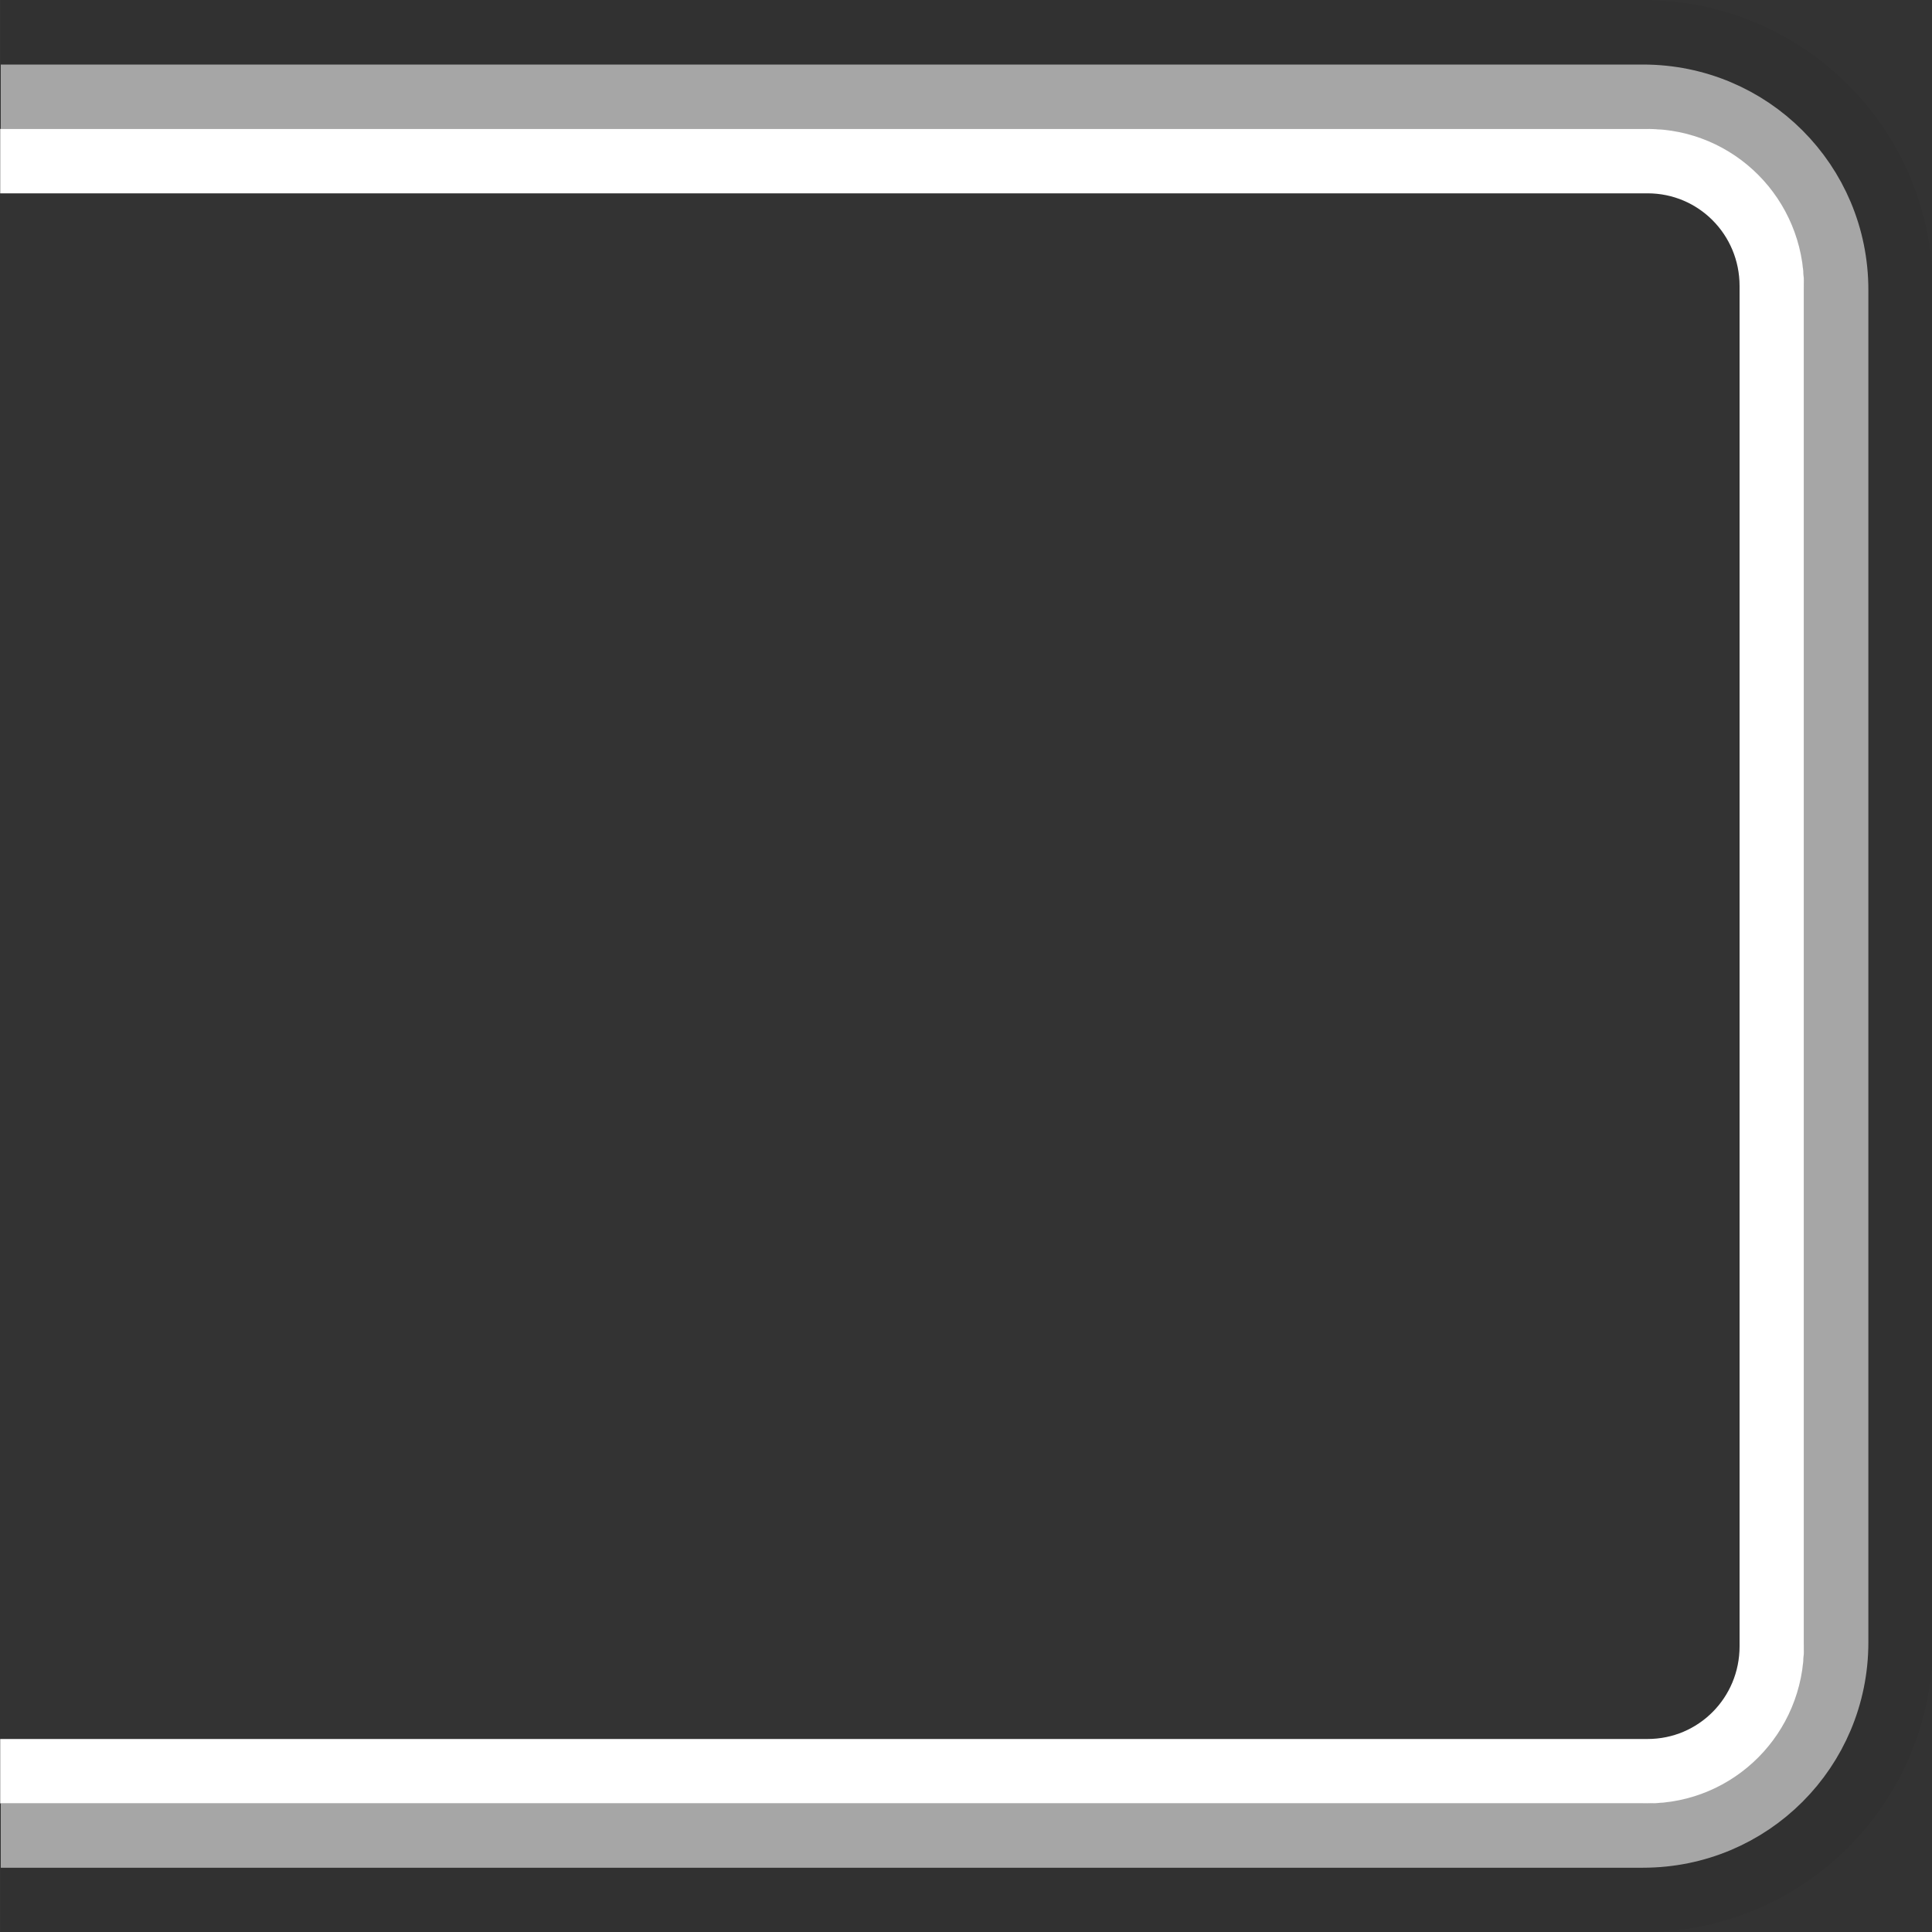 <?xml version="1.0" encoding="UTF-8" standalone="no"?>
<!-- Created with Inkscape (http://www.inkscape.org/) -->

<svg
   xmlns:dc="http://purl.org/dc/elements/1.1/"
   xmlns:cc="http://creativecommons.org/ns#"
   xmlns:rdf="http://www.w3.org/1999/02/22-rdf-syntax-ns#"
   xmlns:svg="http://www.w3.org/2000/svg"
   xmlns="http://www.w3.org/2000/svg"
   xmlns:xlink="http://www.w3.org/1999/xlink"
   xmlns:sodipodi="http://sodipodi.sourceforge.net/DTD/sodipodi-0.dtd"
   xmlns:inkscape="http://www.inkscape.org/namespaces/inkscape"
   width="30"
   height="30"
   id="svg2"
   version="1.1"
   inkscape:version="0.48.4 r9939"
   sodipodi:docname="tab-right-active.svg">
  <rect width="100%" height="100%" fill="#333333" stroke="none"/>
  <defs
     id="defs4">
    <linearGradient
       id="linearGradient3761">
      <stop
         style="stop-color:#dedede;stop-opacity:1;"
         offset="0"
         id="stop3764" />
      <stop
         style="stop-color:#bfbfbf;stop-opacity:1;"
         offset="1"
         id="stop3766" />
    </linearGradient>
    <linearGradient
       id="linearGradient3759">
      <stop
         style="stop-color:#ffffff;stop-opacity:0.1;"
         offset="0"
         id="stop3761" />
      <stop
         style="stop-color:#ffffff;stop-opacity:0.08;"
         offset="1"
         id="stop3763" />
    </linearGradient>
    <linearGradient
       id="linearGradient3788">
      <stop
         style="stop-color:#000000;stop-opacity:0;"
         offset="0"
         id="stop3790" />
      <stop
         style="stop-color:#000000;stop-opacity:0.13;"
         offset="1"
         id="stop3792" />
    </linearGradient>
    <linearGradient
       inkscape:collect="always"
       xlink:href="#linearGradient3788"
       id="linearGradient3794"
       x1="15"
       y1="1022.362"
       x2="15"
       y2="1052.362"
       gradientUnits="userSpaceOnUse" />
  </defs>
  <sodipodi:namedview
     id="base"
     pagecolor="#d6d6d6"
     bordercolor="#666666"
     borderopacity="1.0"
     inkscape:pageopacity="0"
     inkscape:pageshadow="2"
     inkscape:zoom="15.839192"
     inkscape:cx="14.943663"
     inkscape:cy="16.127711"
     inkscape:document-units="px"
     inkscape:current-layer="layer1"
     showgrid="true"
     inkscape:snap-bbox="true"
     inkscape:window-width="1356"
     inkscape:window-height="863"
     inkscape:window-x="407"
     inkscape:window-y="100"
     inkscape:window-maximized="0"
     inkscape:snap-global="true">
    <inkscape:grid
       type="xygrid"
       id="grid3753"
       empspacing="5"
       visible="true"
       enabled="true"
       snapvisiblegridlinesonly="true" />
  </sodipodi:namedview>
  <g
     inkscape:label="Layer 1"
     inkscape:groupmode="layer"
     id="layer1"
     transform="translate(0,-1022.362)">
    <g
       id="g3800"
       transform="matrix(0,1,-1,0,1052.374,1022.364)">
      <path
         transform="translate(0,1022.362)"
         id="path3804"
         d="m 1.5,30 0,-25.5 c 0,-1.662 1.338,-3 3,-3 l 0,0 21,0 c 1.662,0 3,1.338 3,3 l 0,25.5"
         style="fill:none;stroke:#a6a6a6;stroke-width:1;stroke-miterlimit:4;stroke-opacity:1;stroke-dasharray:none"
         inkscape:connector-curvature="0" />
      <path
         transform="translate(0,1022.362)"
         id="path3816"
         d="M 2.5,30.009 2.5,4.429 C 2.5,3.36 3.365,2.5 4.44,2.5 l 0,0 21.121,0 c 1.075,0 1.94,0.86 1.94,1.929 l 0,25.58"
         style="fill:none;stroke:#ffffff;stroke-width:1;stroke-linejoin:miter;stroke-miterlimit:4;stroke-opacity:1;stroke-dasharray:none;stroke-dashoffset:0"
         inkscape:connector-curvature="0" />
      <path
         transform="translate(0,1022.362)"
         id="path3809"
         d="M 0.5,30 0.5,4.5 c 0,-2.216 1.784,-4 4,-4 l 0,0 21,0 c 2.216,0 4,1.784 4,4 l 0,25.5"
         style="fill:none;stroke:#000000;stroke-width:1;stroke-opacity:0.05"
         inkscape:connector-curvature="0" />
    </g>
  </g>
</svg>
